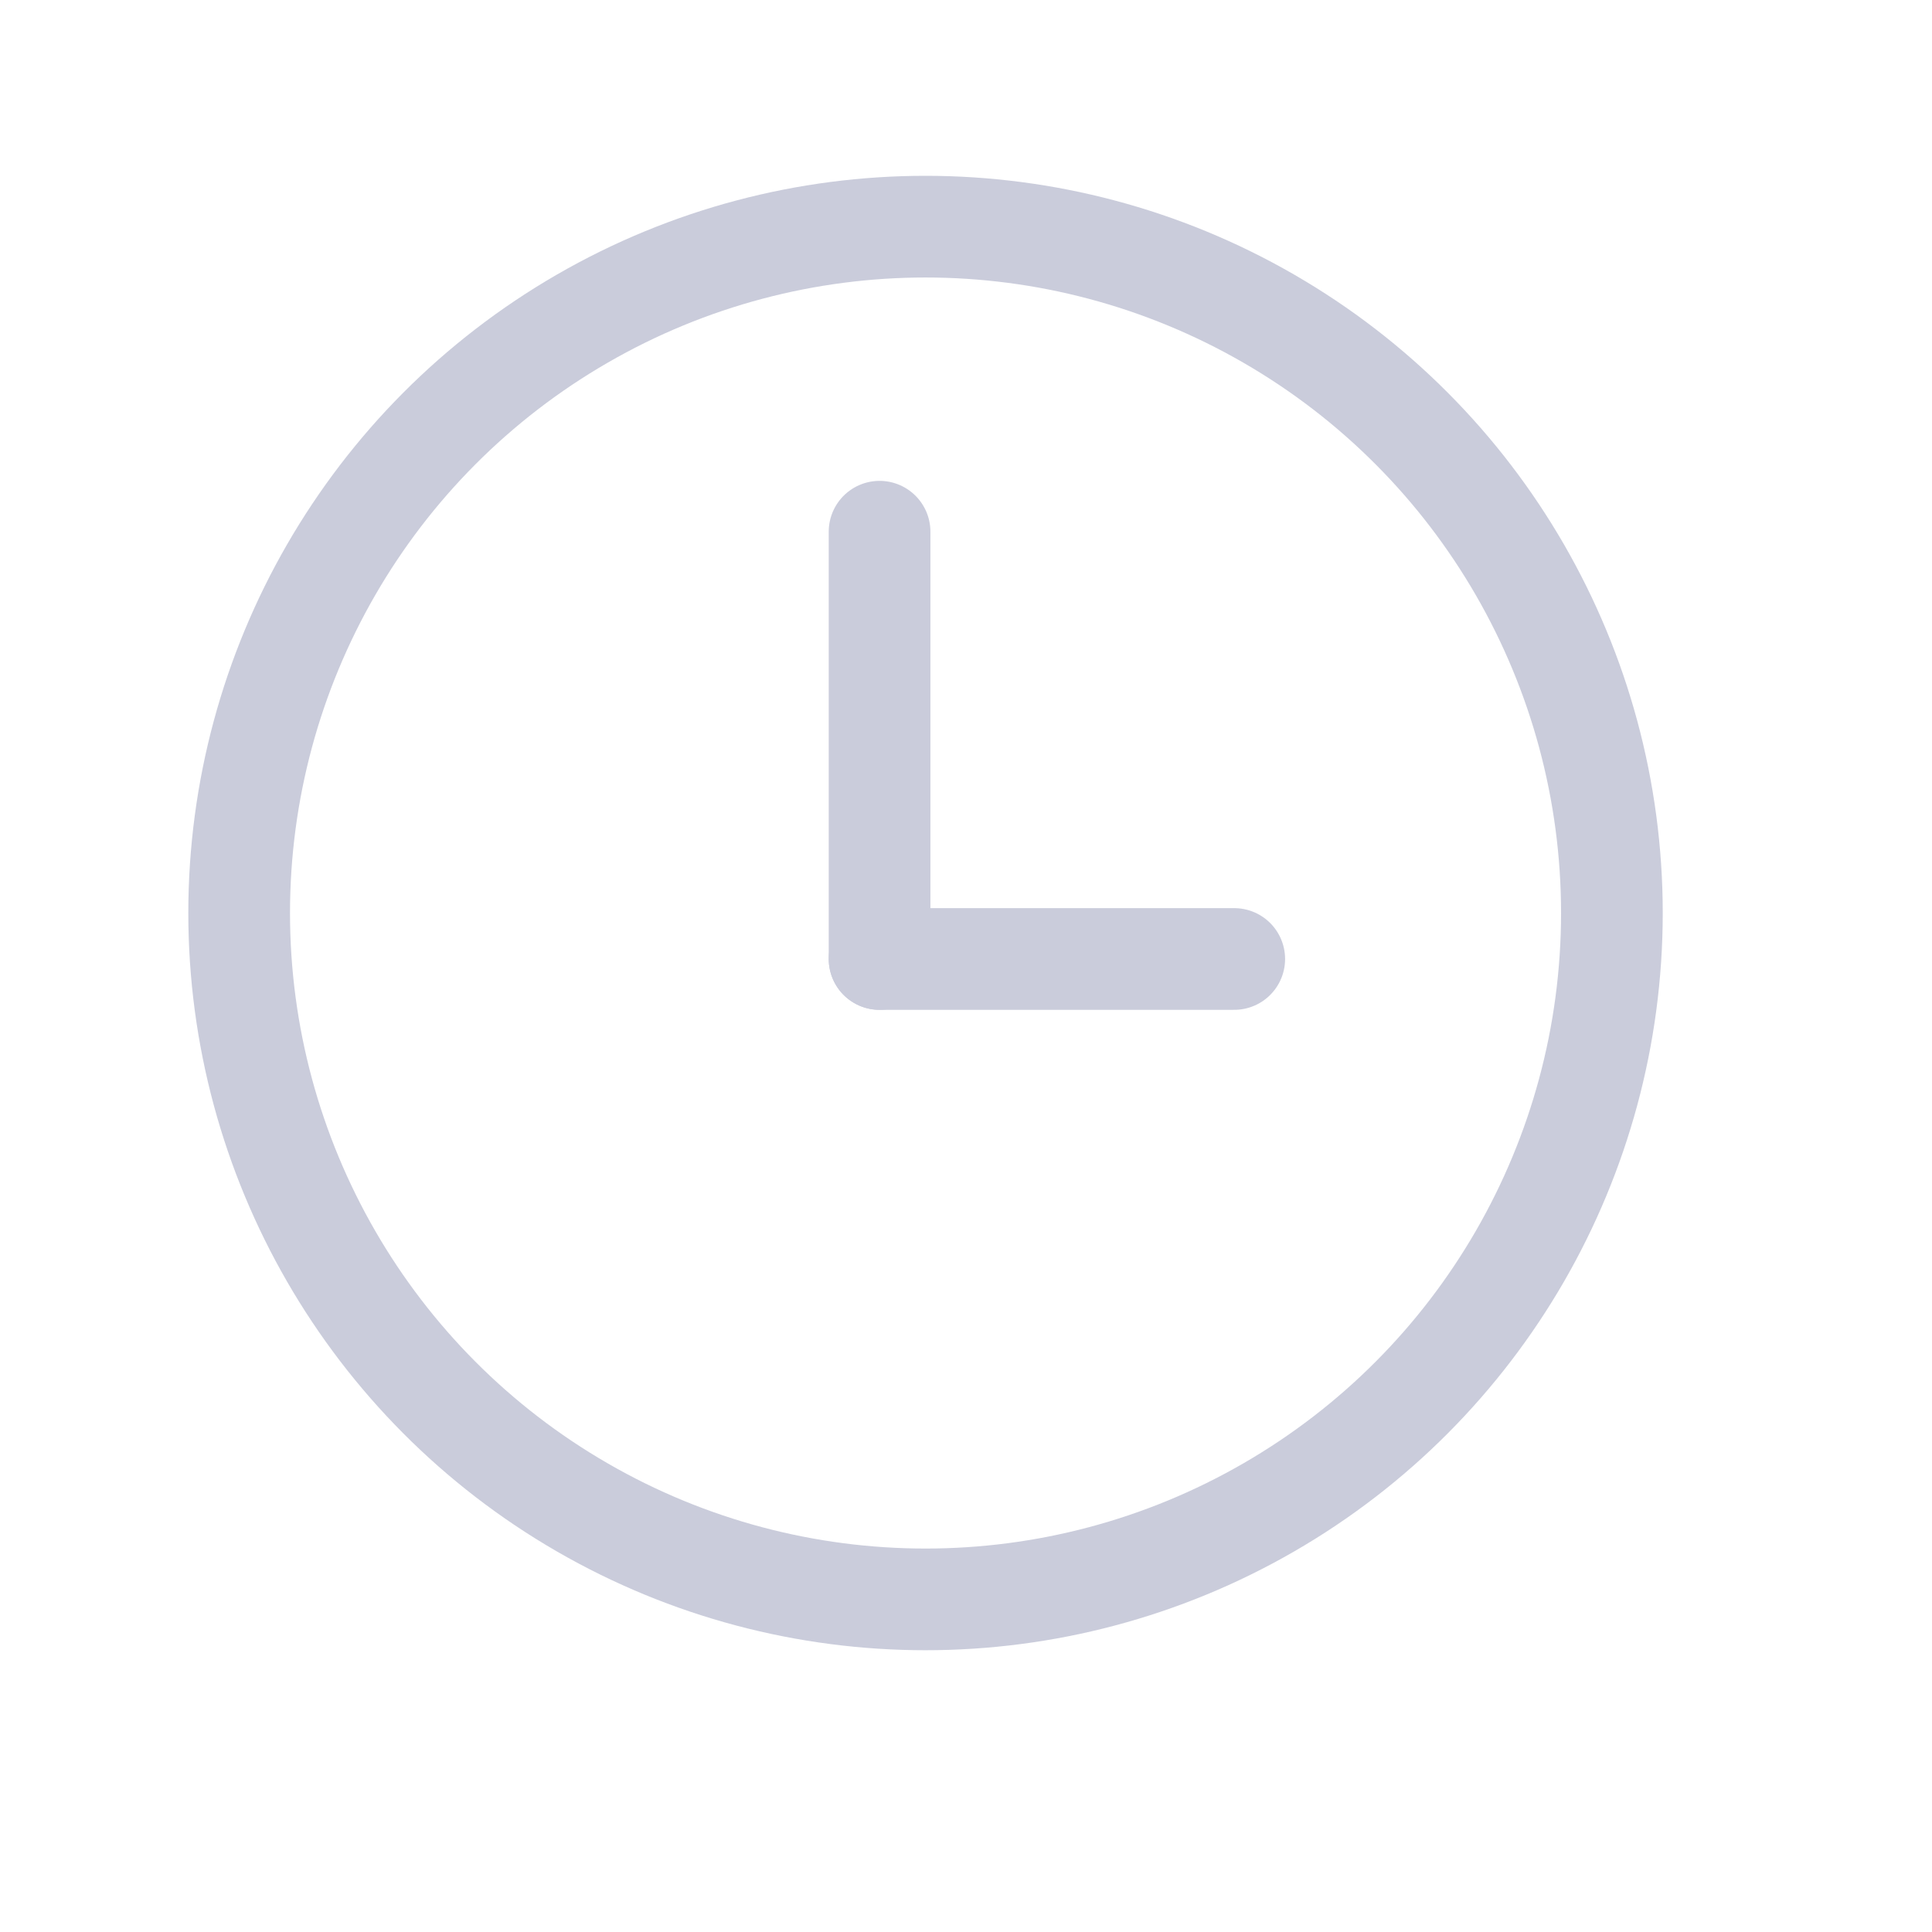 <svg width="19" height="19" viewBox="0 0 19 19" fill="none" xmlns="http://www.w3.org/2000/svg">
<path d="M12.138 9.431H8.65" stroke="#CACCDB" stroke-linecap="round" stroke-linejoin="round"/>
<circle cx="9.102" cy="8.979" r="6.75" stroke="#CACCDB" stroke-linecap="round" stroke-linejoin="round"/>
<path d="M8.65 9.431V5.229" stroke="#CACCDB" stroke-linecap="round" stroke-linejoin="round"/>
</svg>
